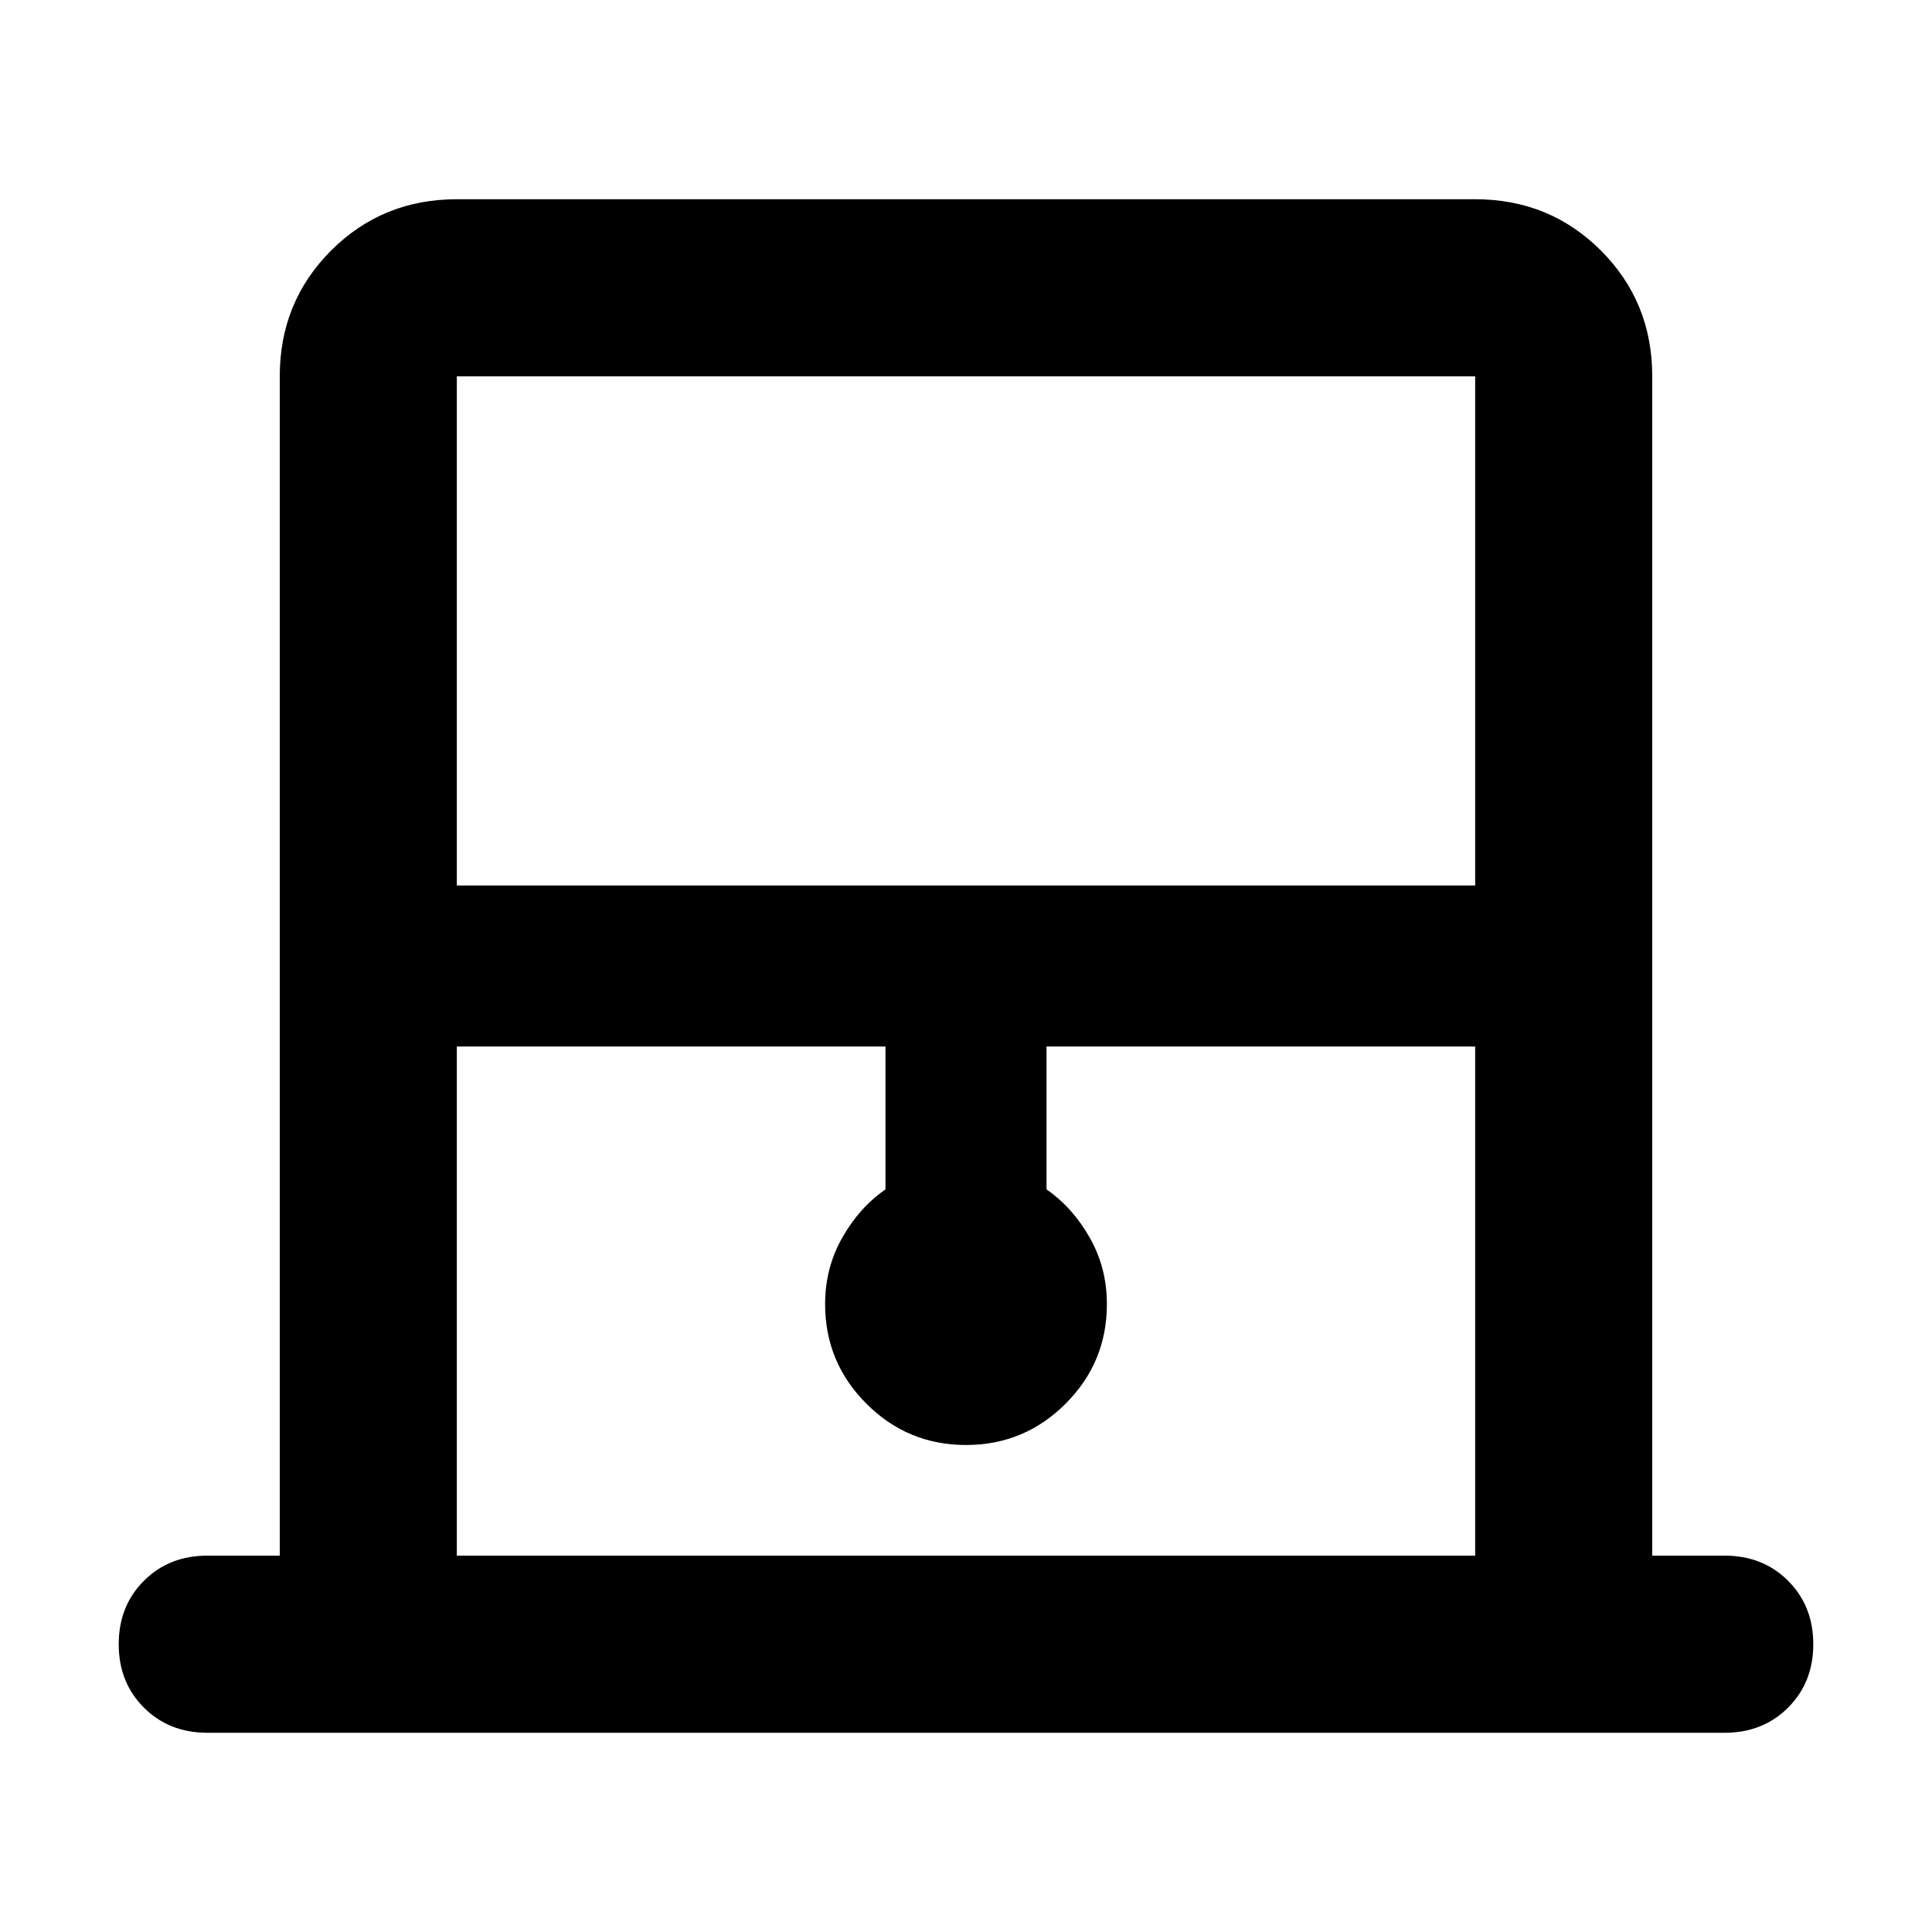 <svg xmlns="http://www.w3.org/2000/svg" height="40" width="40"><path d="M9.458 18.333h21.084V7.792H9.458Zm0 13.875h21.084V21.667h-8.875v2.958q.541.375.895 1 .355.625.355 1.375 0 1.208-.855 2.062-.854.855-2.062.855-1.208 0-2.062-.855-.855-.854-.855-2.062 0-.75.355-1.375.354-.625.895-1v-2.958H9.458Zm0-24.416h21.084H9.458ZM4.292 35.875q-.792 0-1.313-.521-.521-.521-.521-1.312 0-.792.521-1.313.521-.521 1.313-.521h1.5V7.792q0-1.542 1.062-2.604 1.063-1.063 2.604-1.063h21.084q1.541 0 2.604 1.063 1.062 1.062 1.062 2.604v24.416h1.5q.792 0 1.313.521.521.521.521 1.313 0 .791-.521 1.312t-1.313.521Z"/></svg>